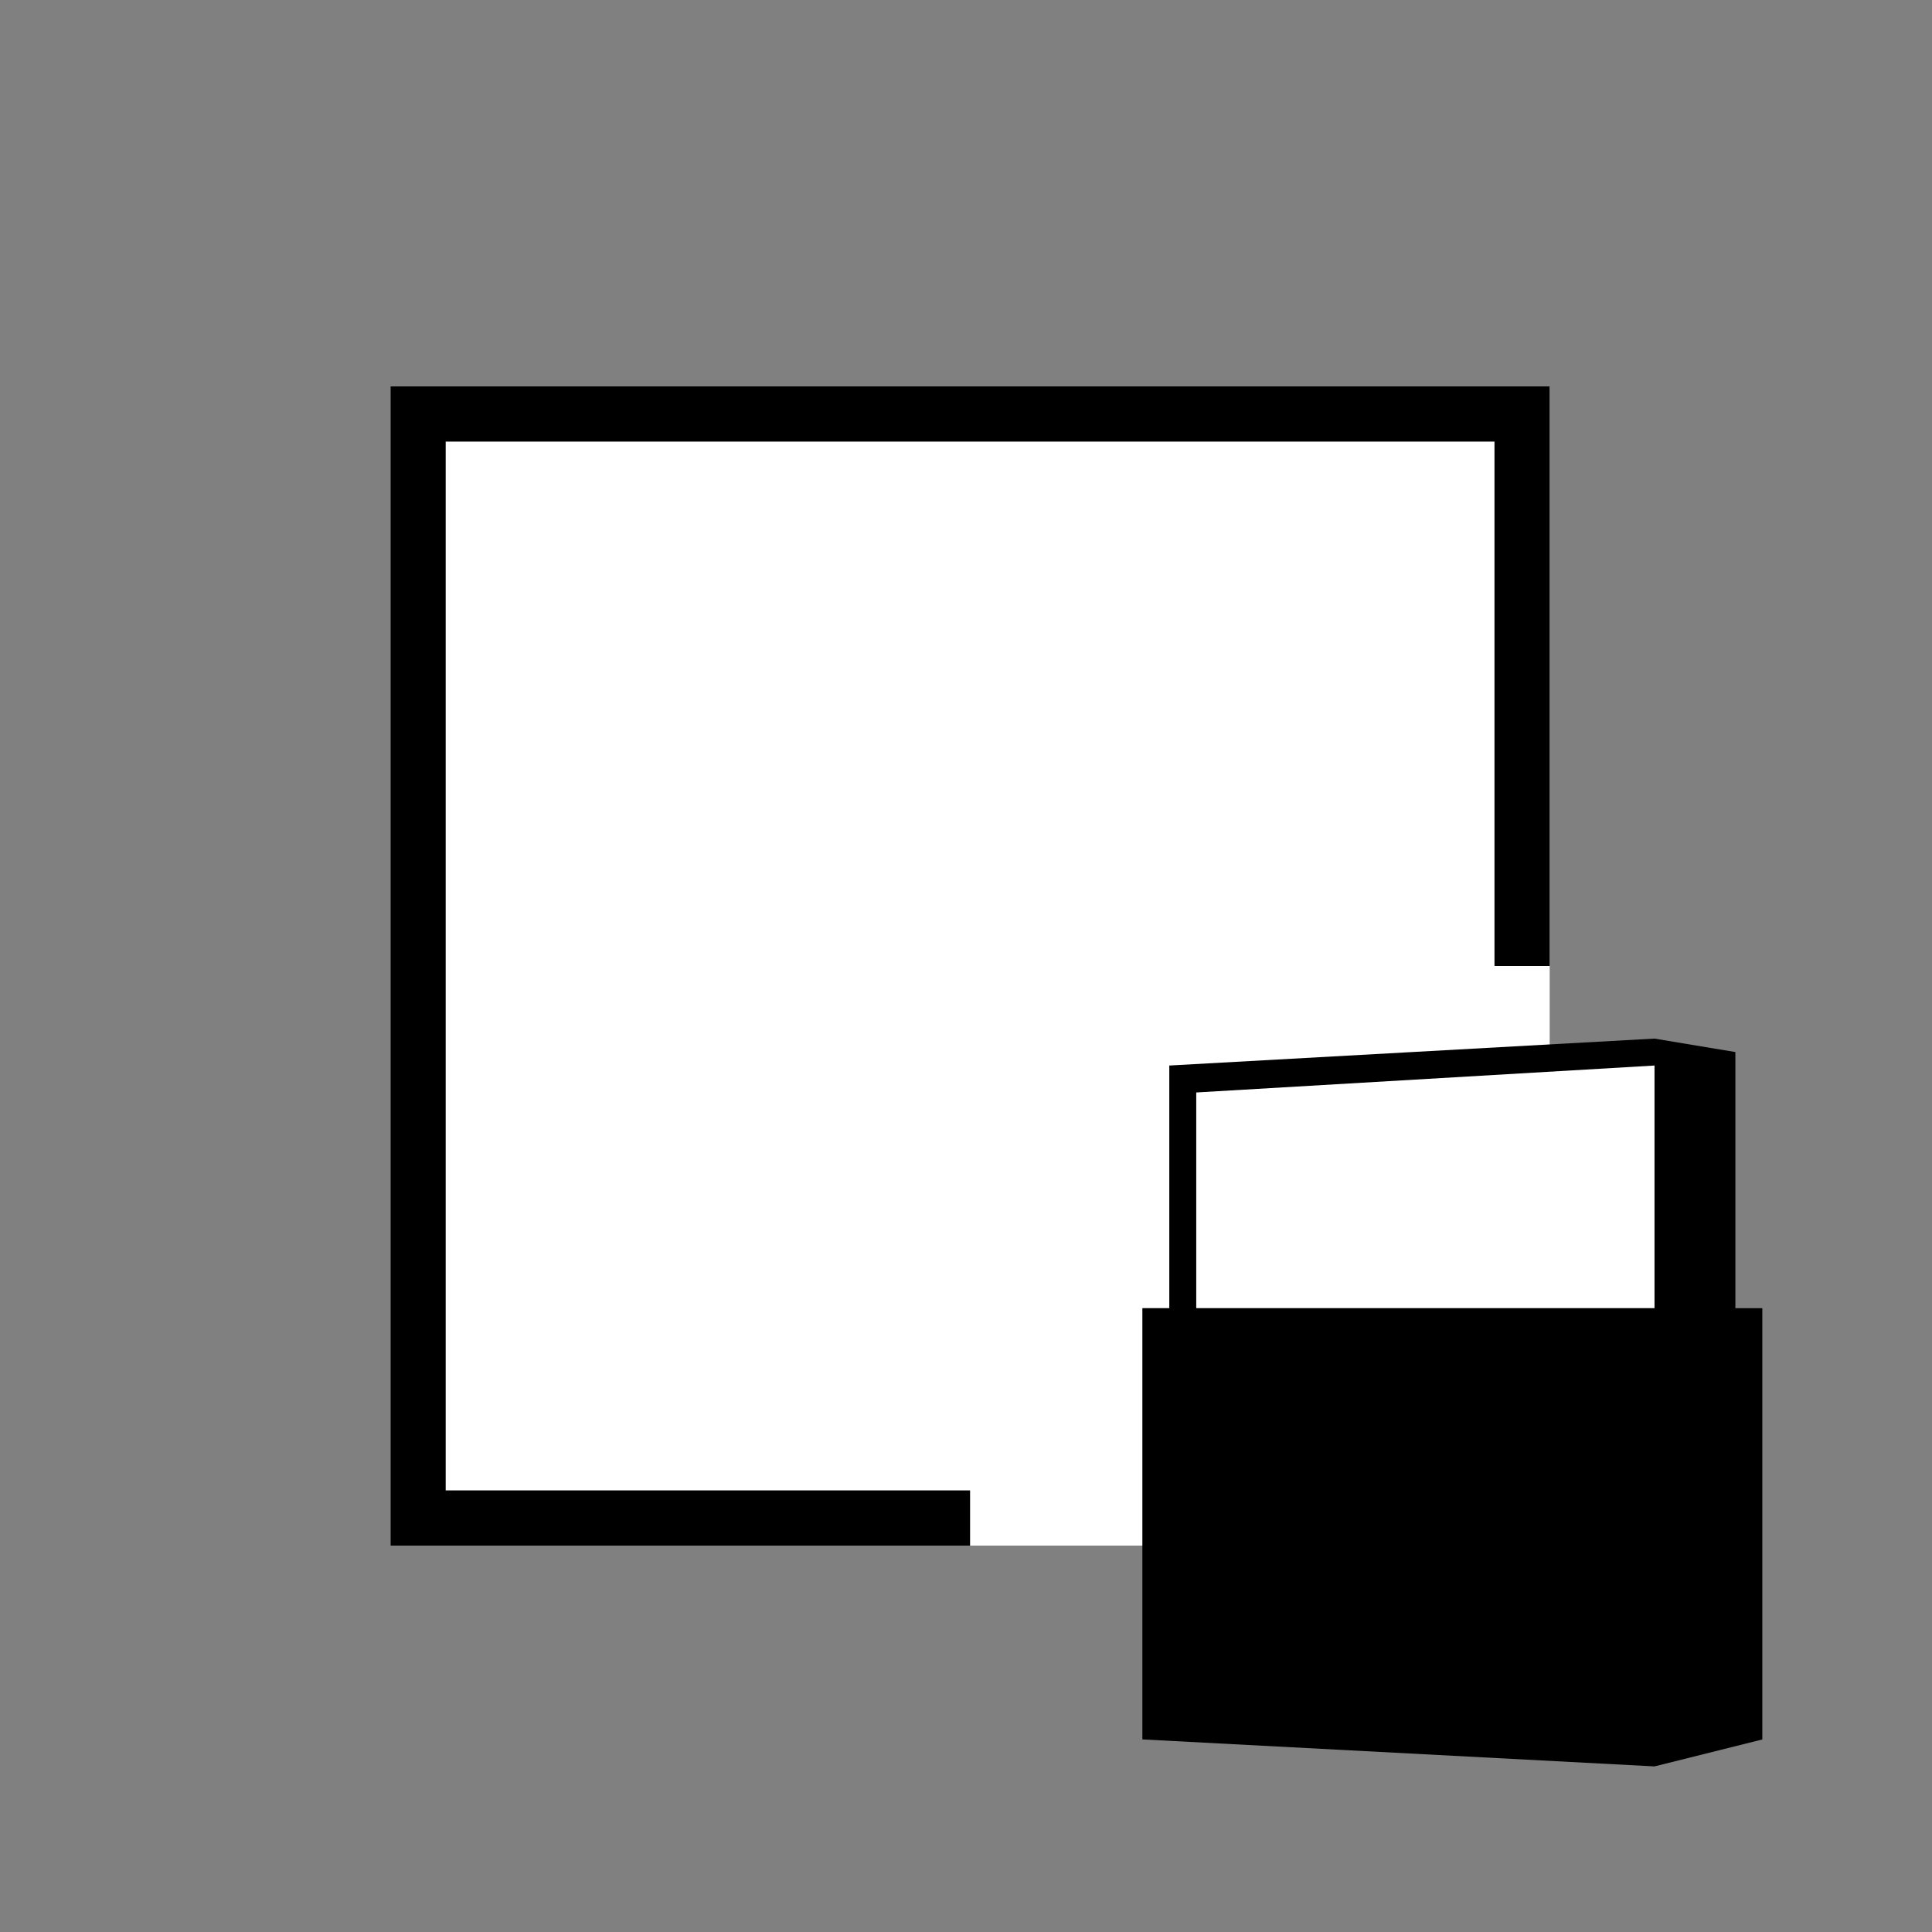 <?xml version="1.0" encoding="utf-8"?>
<!-- Generator: Adobe Illustrator 19.1.0, SVG Export Plug-In . SVG Version: 6.00 Build 0)  -->
<!DOCTYPE svg PUBLIC "-//W3C//DTD SVG 1.1 Basic//EN" "http://www.w3.org/Graphics/SVG/1.1/DTD/svg11-basic.dtd">
<svg version="1.1" baseProfile="basic" id="Layer" xmlns="http://www.w3.org/2000/svg" xmlns:xlink="http://www.w3.org/1999/xlink"
	 x="0px" y="0px" viewBox="-302 123 35 35" xml:space="preserve">
<rect x="-302" y="123" width="35" height="35" fill="#808080" stroke="none"/>
<style type="text/css">
	.st0{fill:#FFFFFF;}
	.st1{fill:none;stroke:#000000;stroke-miterlimit:10;}
</style>
<g>
	<polygon class="st0" points="-271.926,142 -273.926,142 -273.926,130 -294.926,130 -294.926,151 
		-273.926,151 -273.926,147 -271.926,147 	"/>
	<path d="M-270.562,146.698v-4.639l-1.465-0.244l-8.79,0.488v4.395h-0.488v7.813
		L-272.027,155l1.953-0.488v-7.813H-270.562z M-280.329,146.698v-3.907l8.302-0.488
		v4.395H-280.329z"/>
	<polyline class="st1" points="-284.426,150.5 -294.426,150.5 -294.426,130.5 -274.426,130.5 -274.426,140.5 	
		"/>
</g>
</svg>
